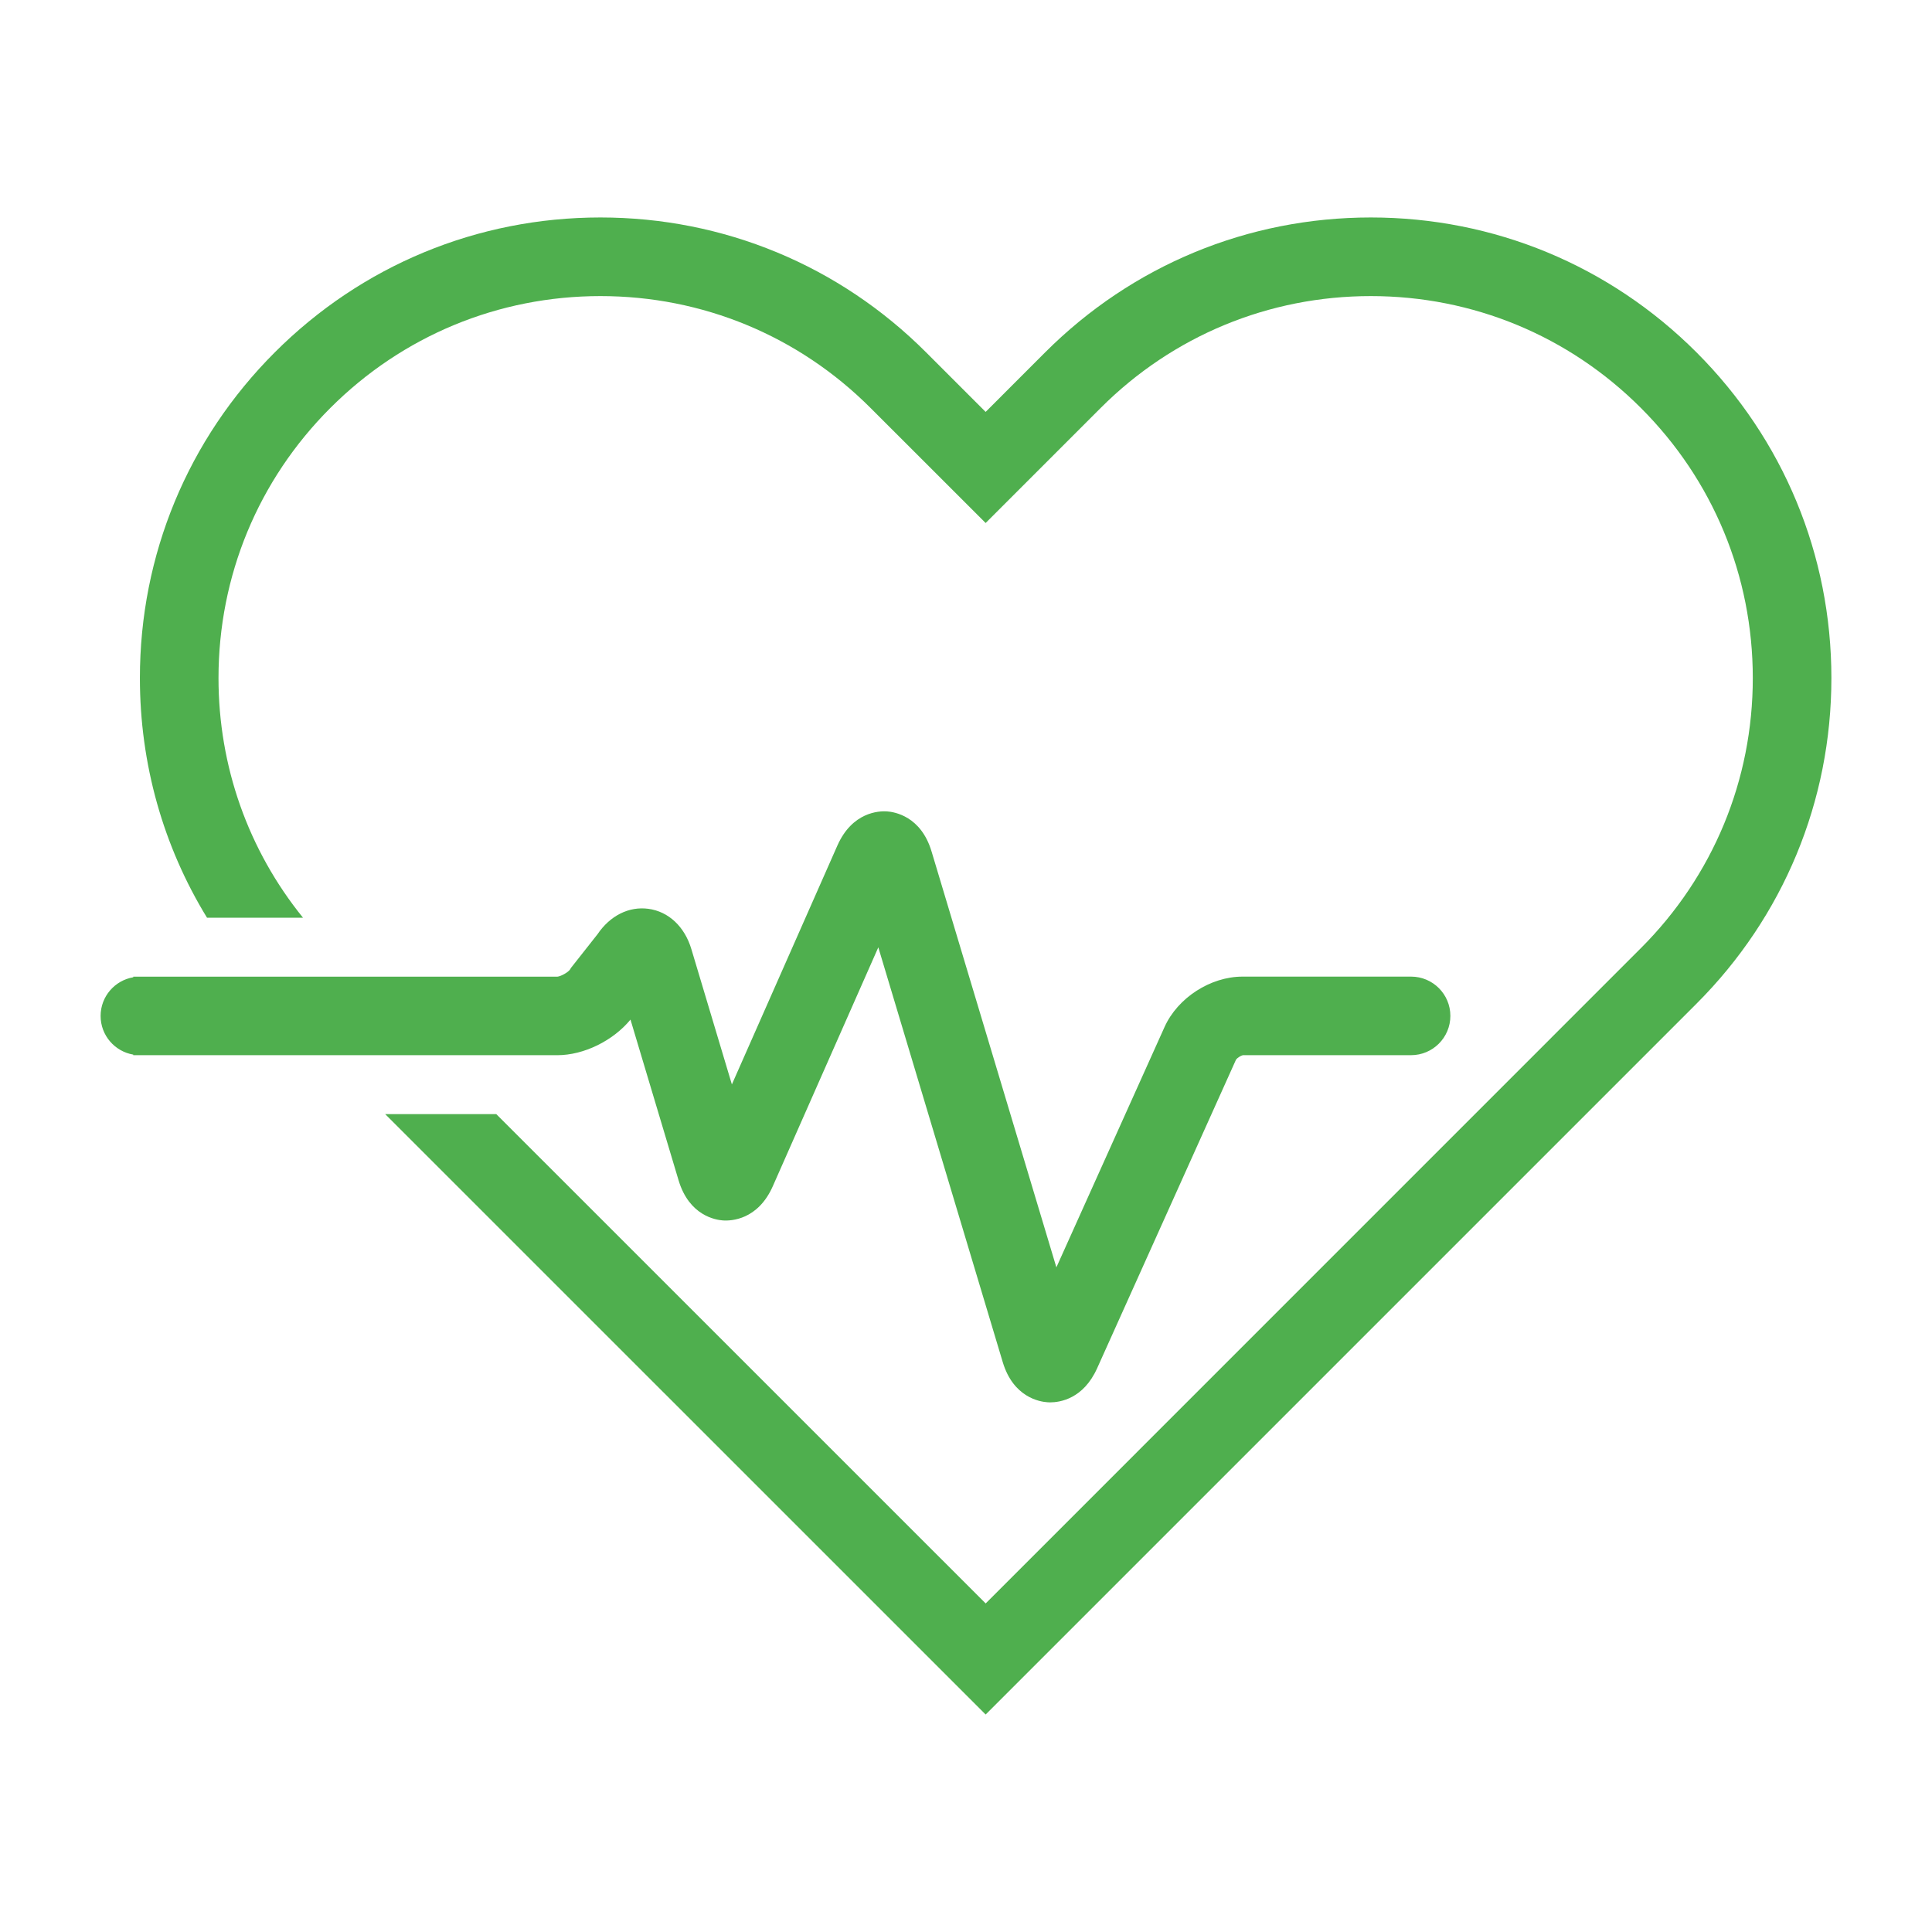 <svg xmlns="http://www.w3.org/2000/svg" xmlns:xlink="http://www.w3.org/1999/xlink" version="1.1" x="0px" y="0px" viewBox="0 0 95 95" enable-background="new 0 0 95 95" xml:space="preserve"><g><path fill="#4FAF4E" d="M27.404,51.886c1.309,0,2.746-0.715,3.598-1.75l2.365,7.902c0.52,1.736,1.816,1.951,2.201,1.975   c0.385,0.021,1.697-0.025,2.432-1.684l5.188-11.747l6.119,20.397c0.52,1.731,1.814,1.948,2.201,1.973   c0.033,0.002,0.076,0.005,0.127,0.005c0.488,0,1.635-0.174,2.311-1.673l6.832-15.182c0.057-0.081,0.238-0.197,0.336-0.217h8.271   c1.066,0,1.932-0.865,1.932-1.932s-0.865-1.931-1.932-1.931h-8.287c-1.578,0-3.191,1.043-3.836,2.479l-5.318,11.817L45.807,41.87   c-0.518-1.734-1.818-1.948-2.203-1.973c-0.385-0.023-1.697,0.027-2.43,1.684l-5.186,11.742l-1.99-6.646   c-0.33-1.112-1.123-1.855-2.115-1.989c-0.961-0.13-1.887,0.338-2.504,1.252l-1.301,1.65l-0.055,0.091   c-0.1,0.138-0.453,0.332-0.619,0.344H6.553v0.029C5.643,48.208,4.947,49,4.947,49.955c0,0.956,0.695,1.747,1.605,1.902v0.029   H27.404z"></path><path fill="#4FAF4E" d="M83.42,17.326c-4.277-4.276-9.965-6.633-16.014-6.633s-11.734,2.356-16.014,6.633l-2.926,2.928l-2.928-2.928   c-4.275-4.276-9.963-6.633-16.014-6.633c-6.049,0-11.736,2.356-16.012,6.633c-4.279,4.278-6.633,9.966-6.633,16.014   c0,4.225,1.148,8.272,3.301,11.787H14.9c-2.693-3.33-4.156-7.444-4.156-11.786c0-5.018,1.951-9.734,5.5-13.281   c3.549-3.549,8.264-5.501,13.281-5.501s9.734,1.952,13.281,5.501l5.66,5.657l5.656-5.657c3.549-3.549,8.266-5.501,13.283-5.501   s9.734,1.952,13.281,5.501c3.549,3.547,5.502,8.264,5.502,13.281s-1.953,9.734-5.504,13.282L48.467,78.844l-24.063-24.06h-5.463   l29.525,29.522L83.42,49.353c4.277-4.276,6.633-9.964,6.633-16.013S87.697,21.604,83.42,17.326z"></path></g></svg>